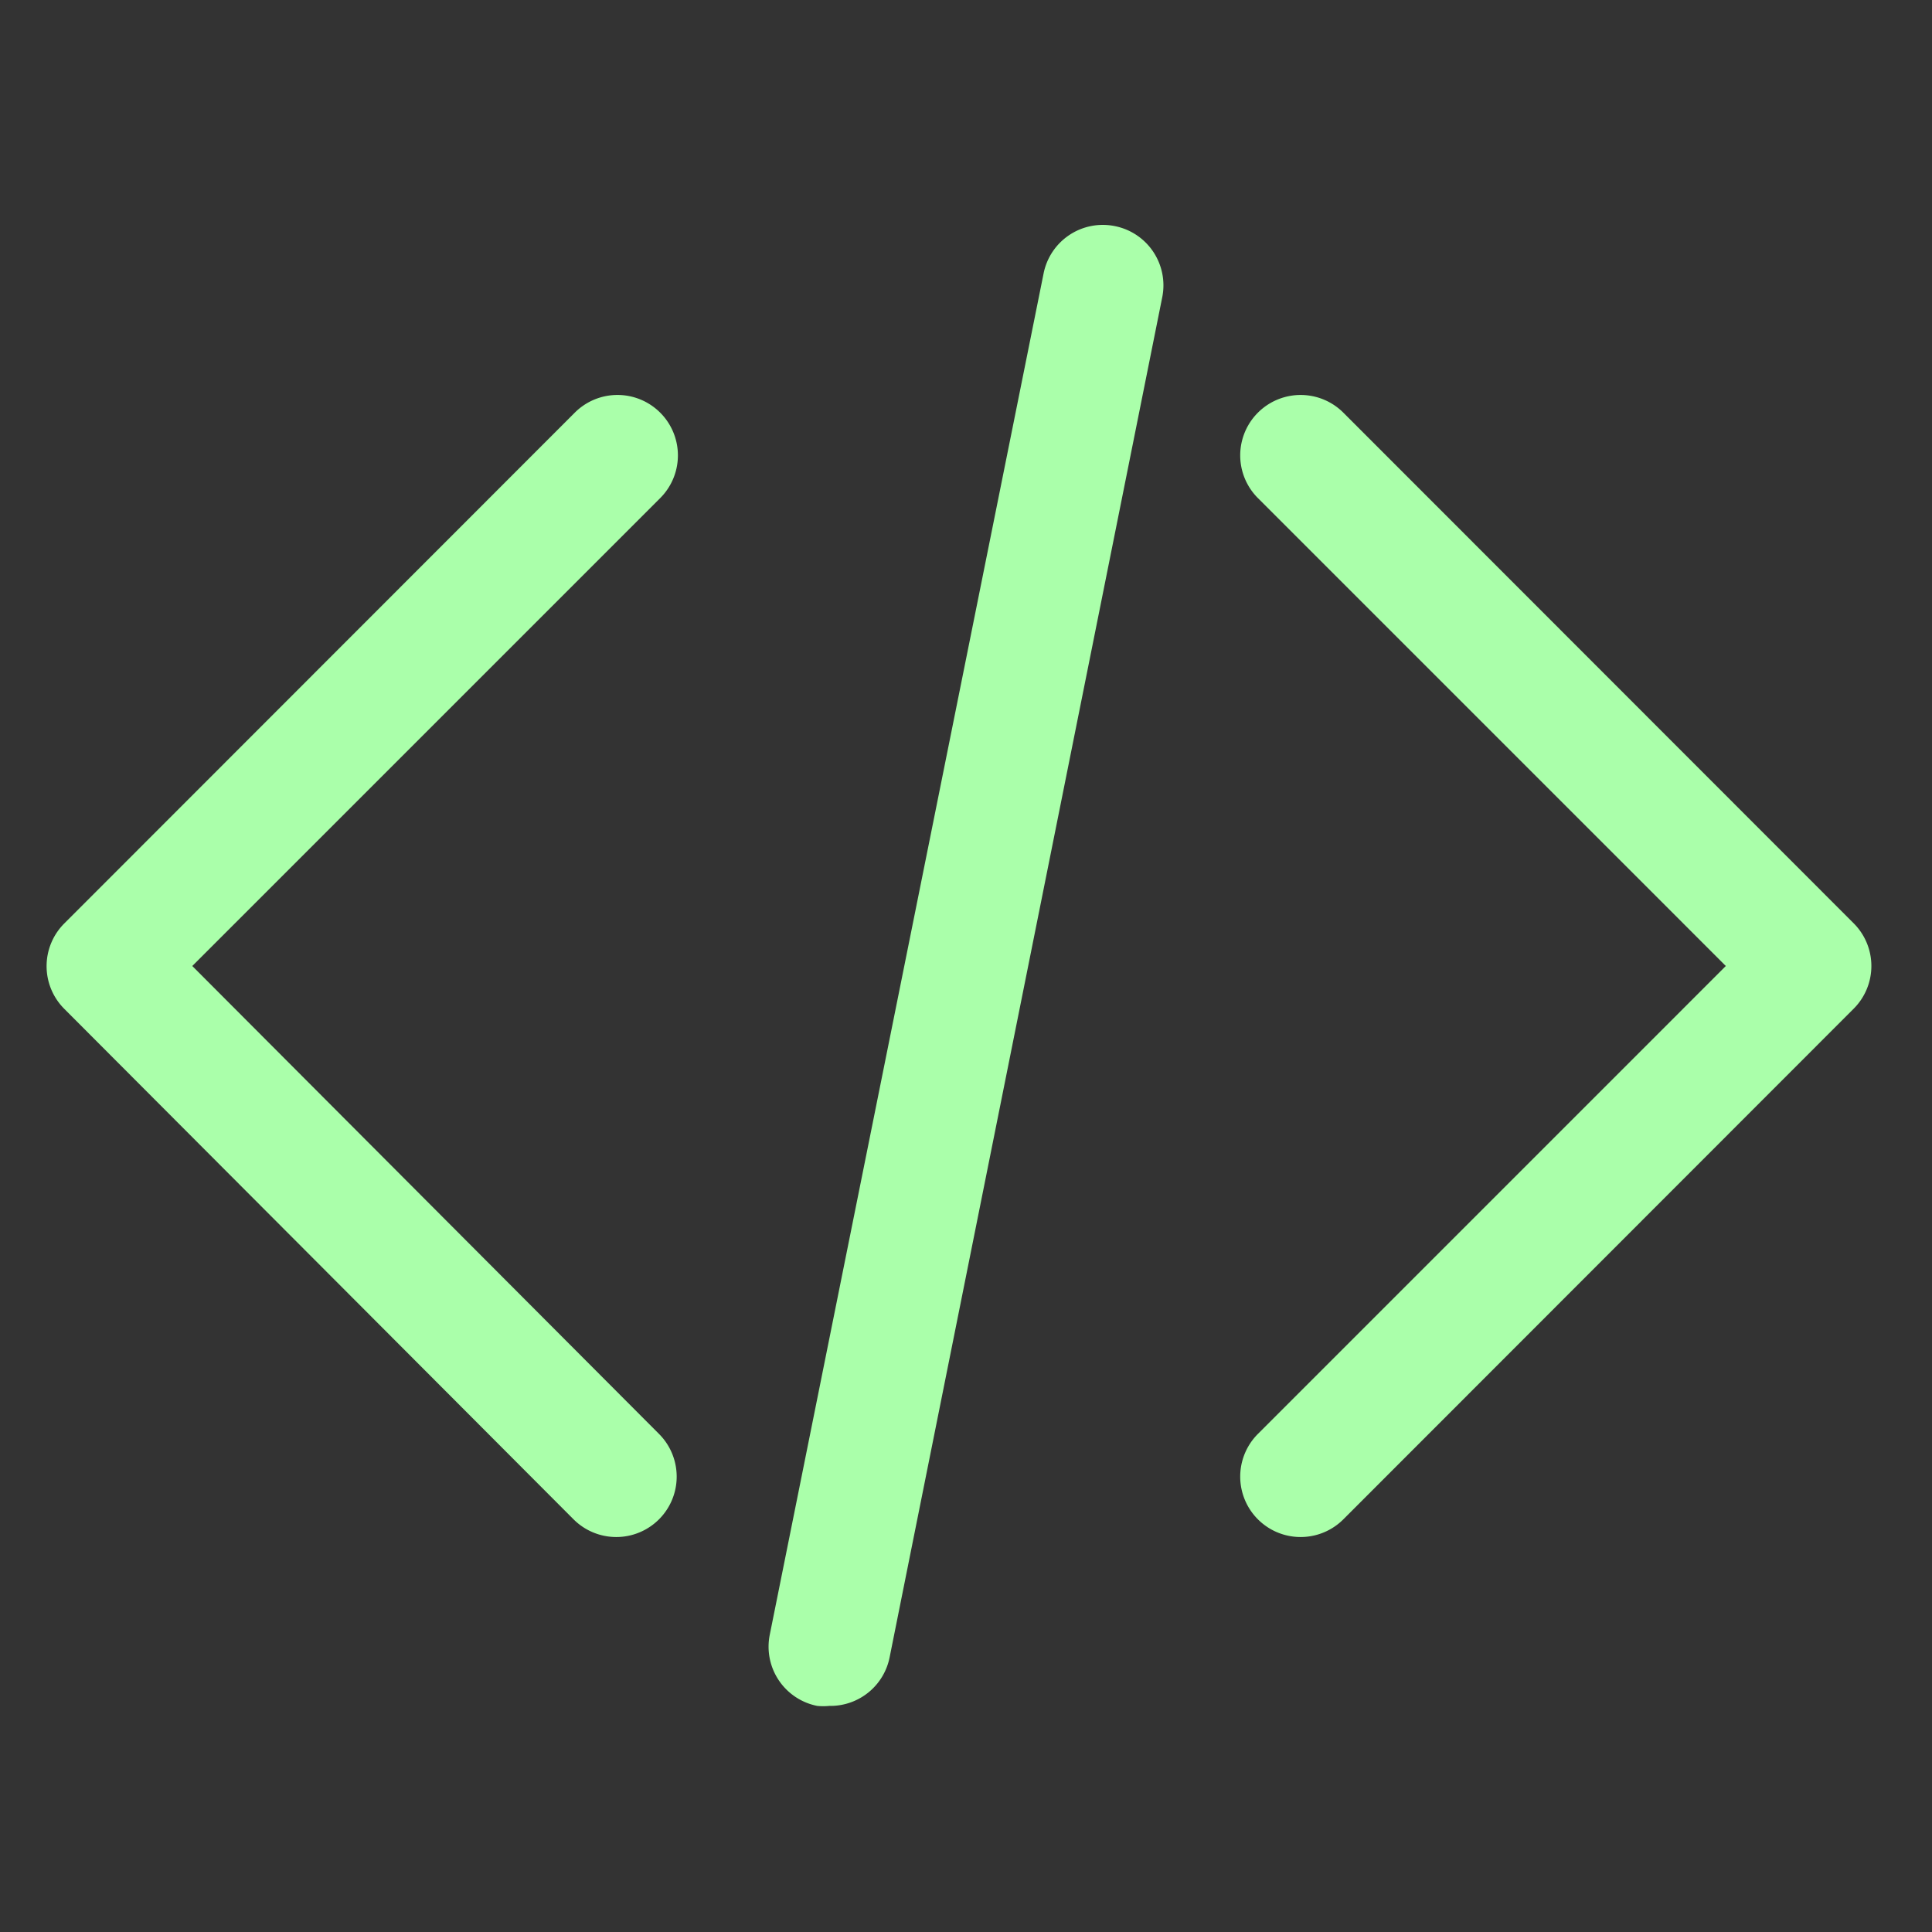 <?xml  version="1.0" encoding="UTF-8" standalone="no"?> <svg xmlns="http://www.w3.org/2000/svg" fill="#afa" viewBox="0 0 64 64"><rect x="0" y="0" width="64" height="64" fill="#333333" stroke="none"/><title>2</title><g id="Layer_61" data-name="Layer 61"><path d="M21.87,13.67a2,2,0,0,0-2.83,0L2.13,30.59a2,2,0,0,0,0,2.83L19,50.33a2,2,0,0,0,2.83-2.83L6.37,32l15.5-15.5A2,2,0,0,0,21.87,13.67Z"/><path d="M61.41,30.59,44.5,13.67a2,2,0,0,0-2.83,2.83L57.17,32,41.67,47.5a2,2,0,1,0,2.83,2.83L61.41,33.41A2,2,0,0,0,61.41,30.59Z"/><path d="M36.93,7.49a2,2,0,0,0-2.36,1.57L25.5,54.15a2,2,0,0,0,1.57,2.36,2,2,0,0,0,.4,0,2,2,0,0,0,2-1.61L38.5,9.85A2,2,0,0,0,36.93,7.49Z"/></g></svg>
